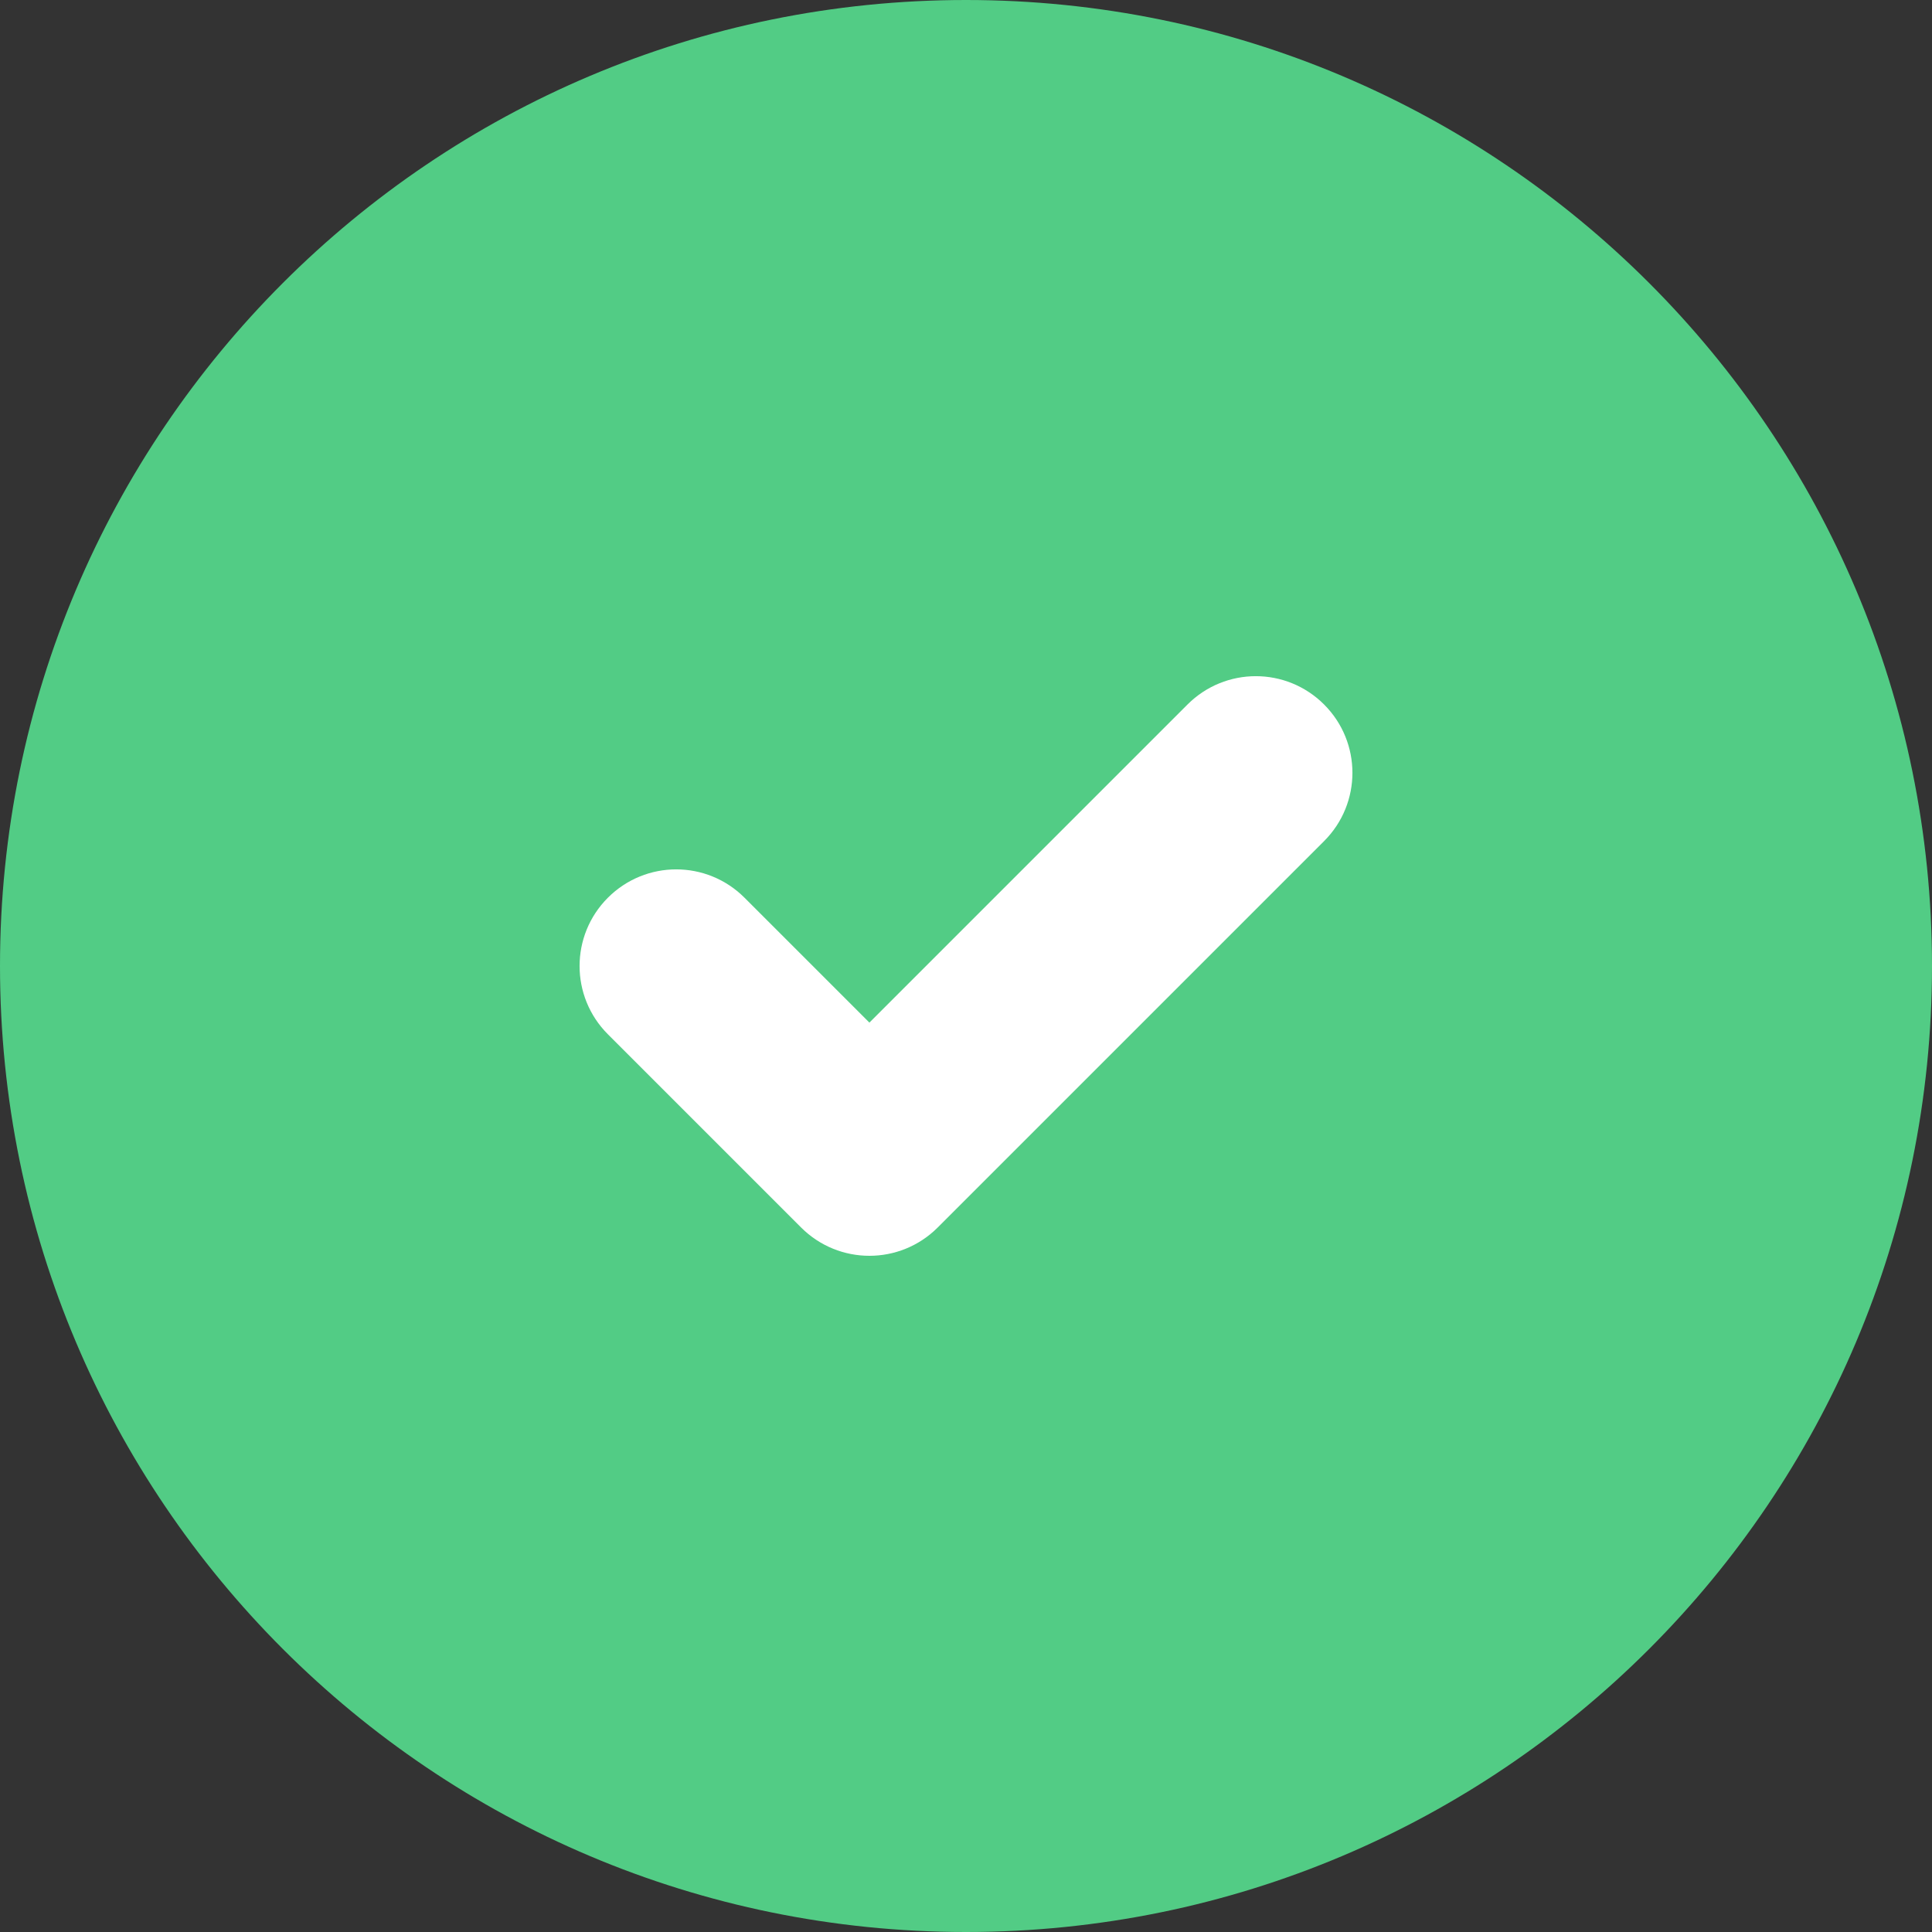 <svg width="20" height="20" viewBox="0 0 20 20" fill="none" xmlns="http://www.w3.org/2000/svg">
<rect x="0" y="0" width="20" height="20" fill="#333333" stroke="none"/>
<path d="M0 10C0 4.477 4.477 0 10 0C15.523 0 20 4.477 20 10C20 15.523 15.523 20 10 20C4.477 20 0 15.523 0 10Z" fill="#52CC85"/>
<path fill-rule="evenodd" clip-rule="evenodd" d="M12.293 7.293L9 10.586L7.707 9.293C7.316 8.902 6.684 8.902 6.293 9.293C5.902 9.684 5.902 10.316 6.293 10.707L8.293 12.707C8.488 12.902 8.744 13 9 13C9.256 13 9.512 12.902 9.707 12.707L13.707 8.707C14.098 8.316 14.098 7.684 13.707 7.293C13.316 6.902 12.684 6.902 12.293 7.293Z" fill="white"/>
</svg>
